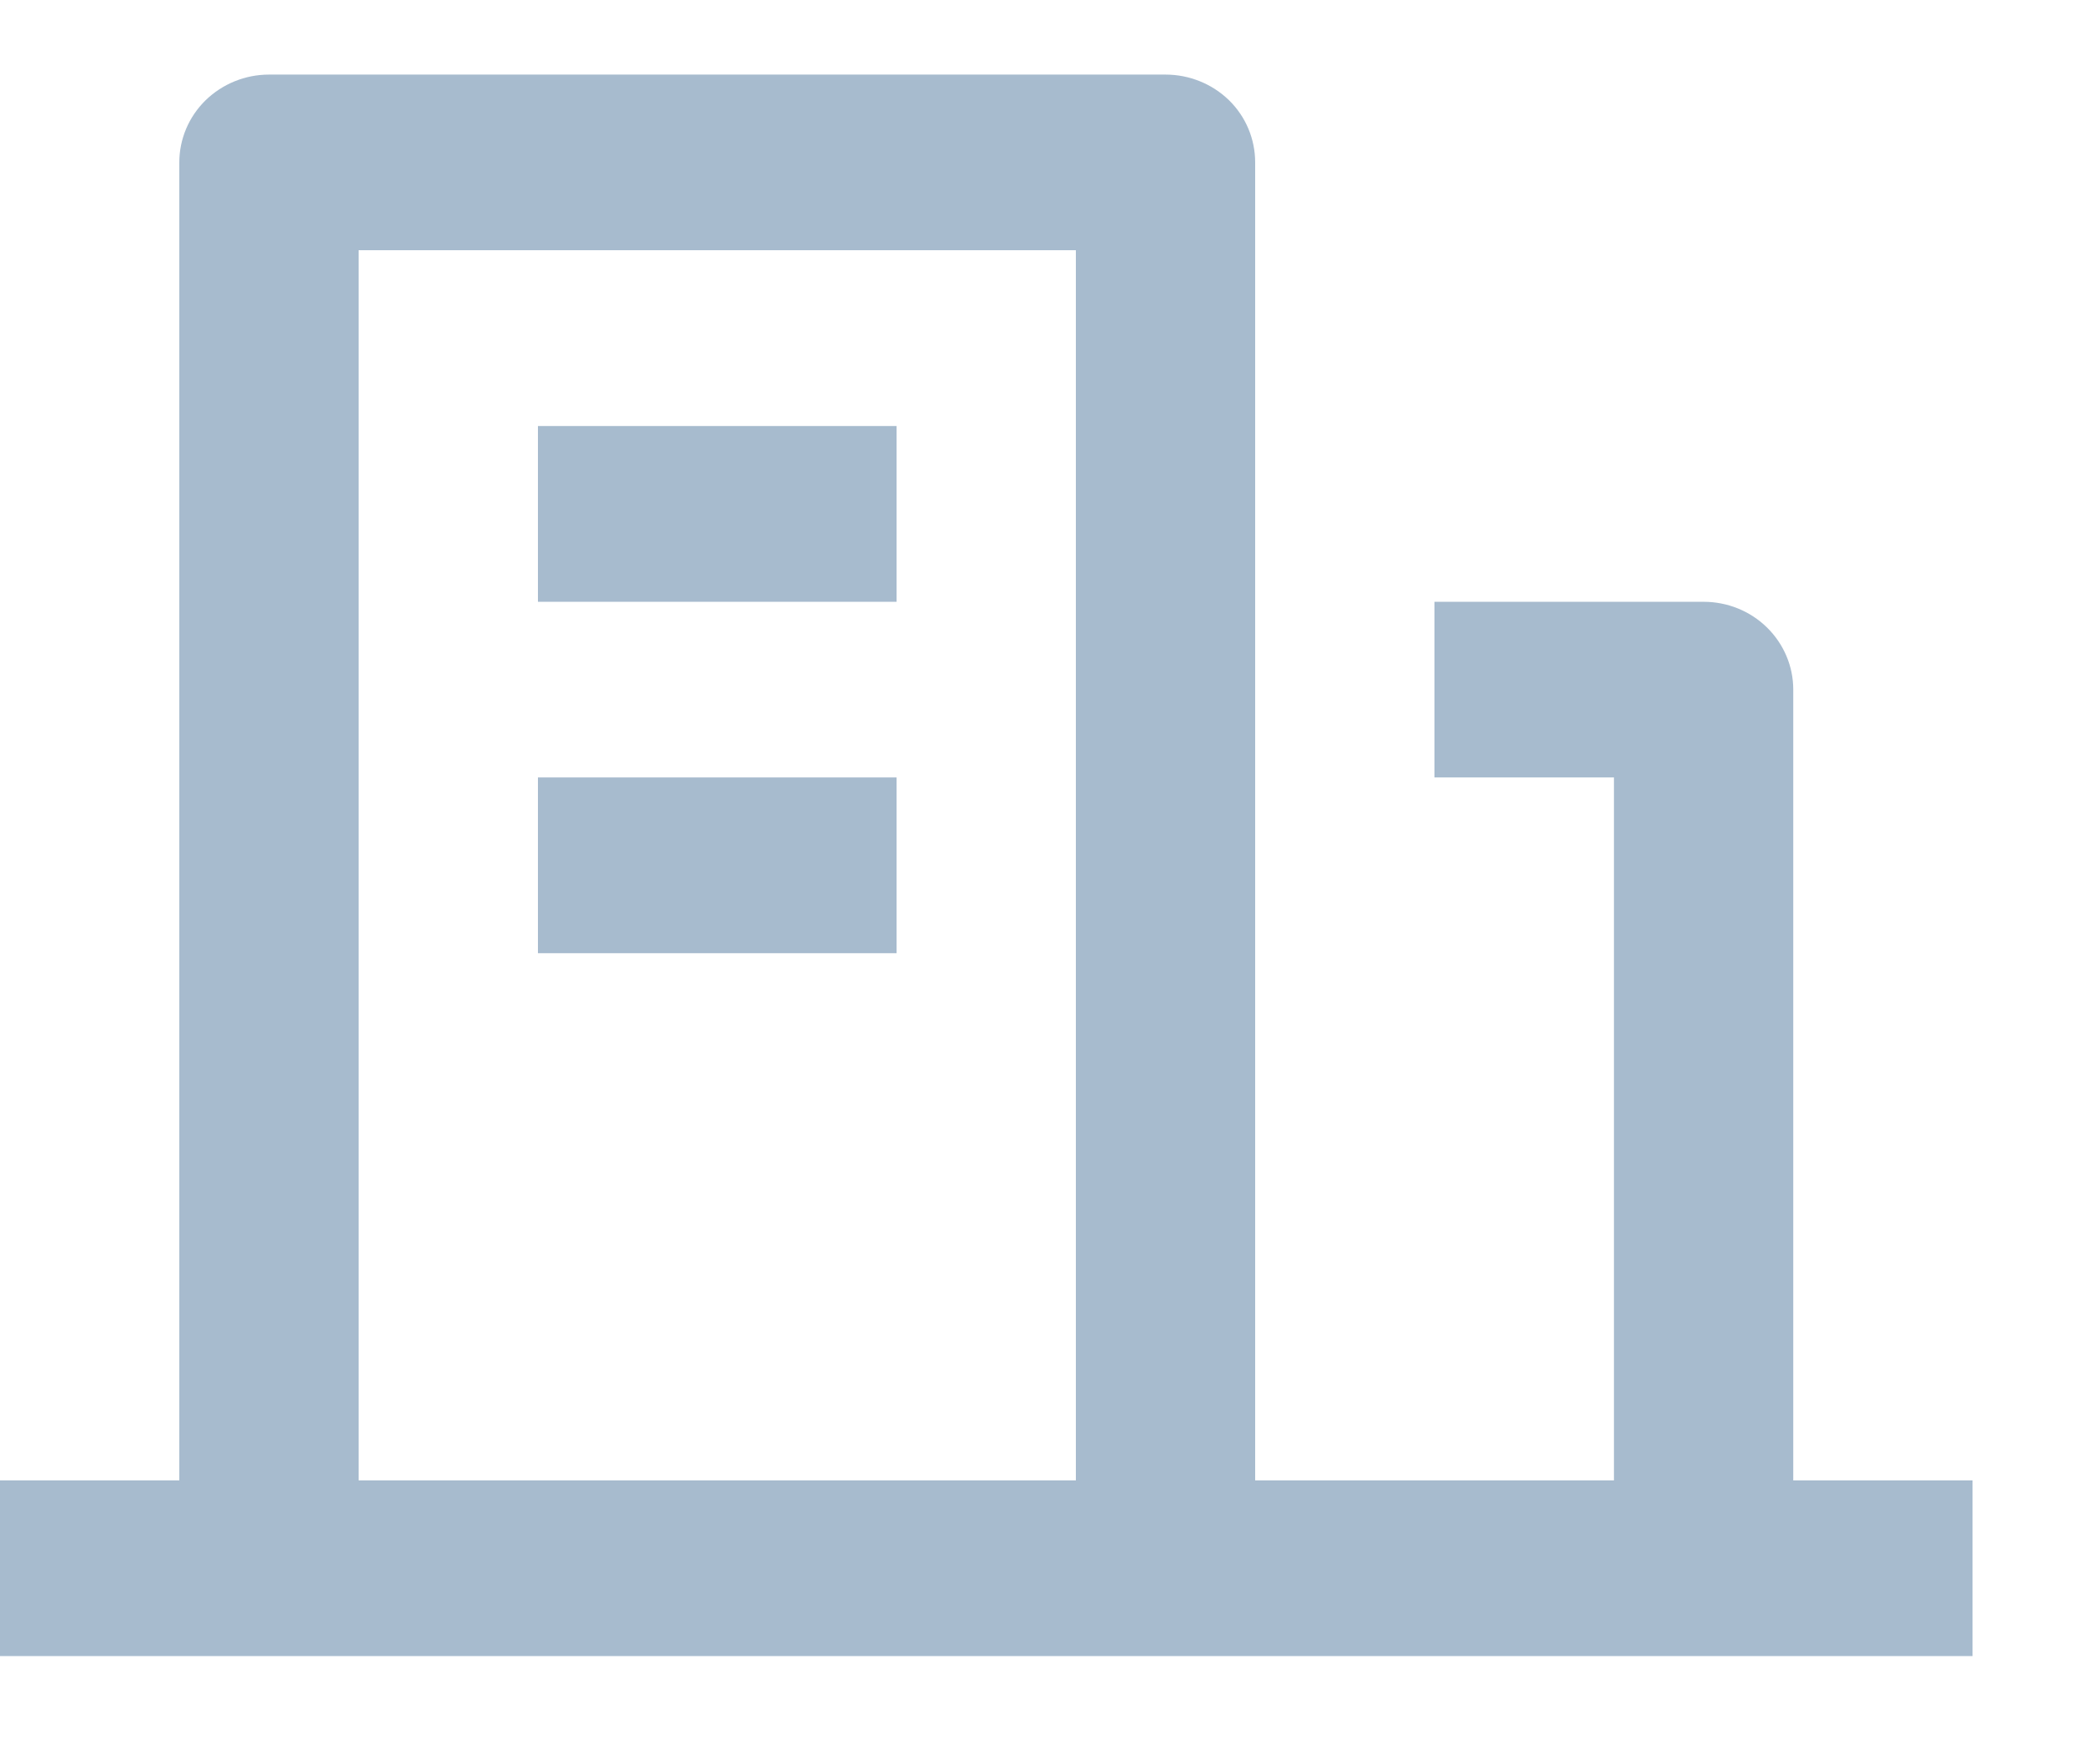 <svg width="13" height="11" viewBox="0 0 13 11" fill="none" xmlns="http://www.w3.org/2000/svg">
<path d="M11.181 9.23H12.299V10.325H0V9.23H1.118V1.013C1.118 0.867 1.177 0.728 1.282 0.625C1.387 0.523 1.529 0.465 1.677 0.465H7.267C7.416 0.465 7.558 0.523 7.663 0.625C7.768 0.728 7.826 0.867 7.826 1.013V9.23H10.063V4.847H8.944V3.752H10.622C10.77 3.752 10.912 3.809 11.017 3.912C11.122 4.015 11.181 4.154 11.181 4.299V9.23ZM2.236 1.56V9.23H6.708V1.56H2.236ZM3.354 4.847H5.59V5.943H3.354V4.847ZM3.354 2.656H5.59V3.752H3.354V2.656Z" fill="#A7BBCE"/>
</svg>
